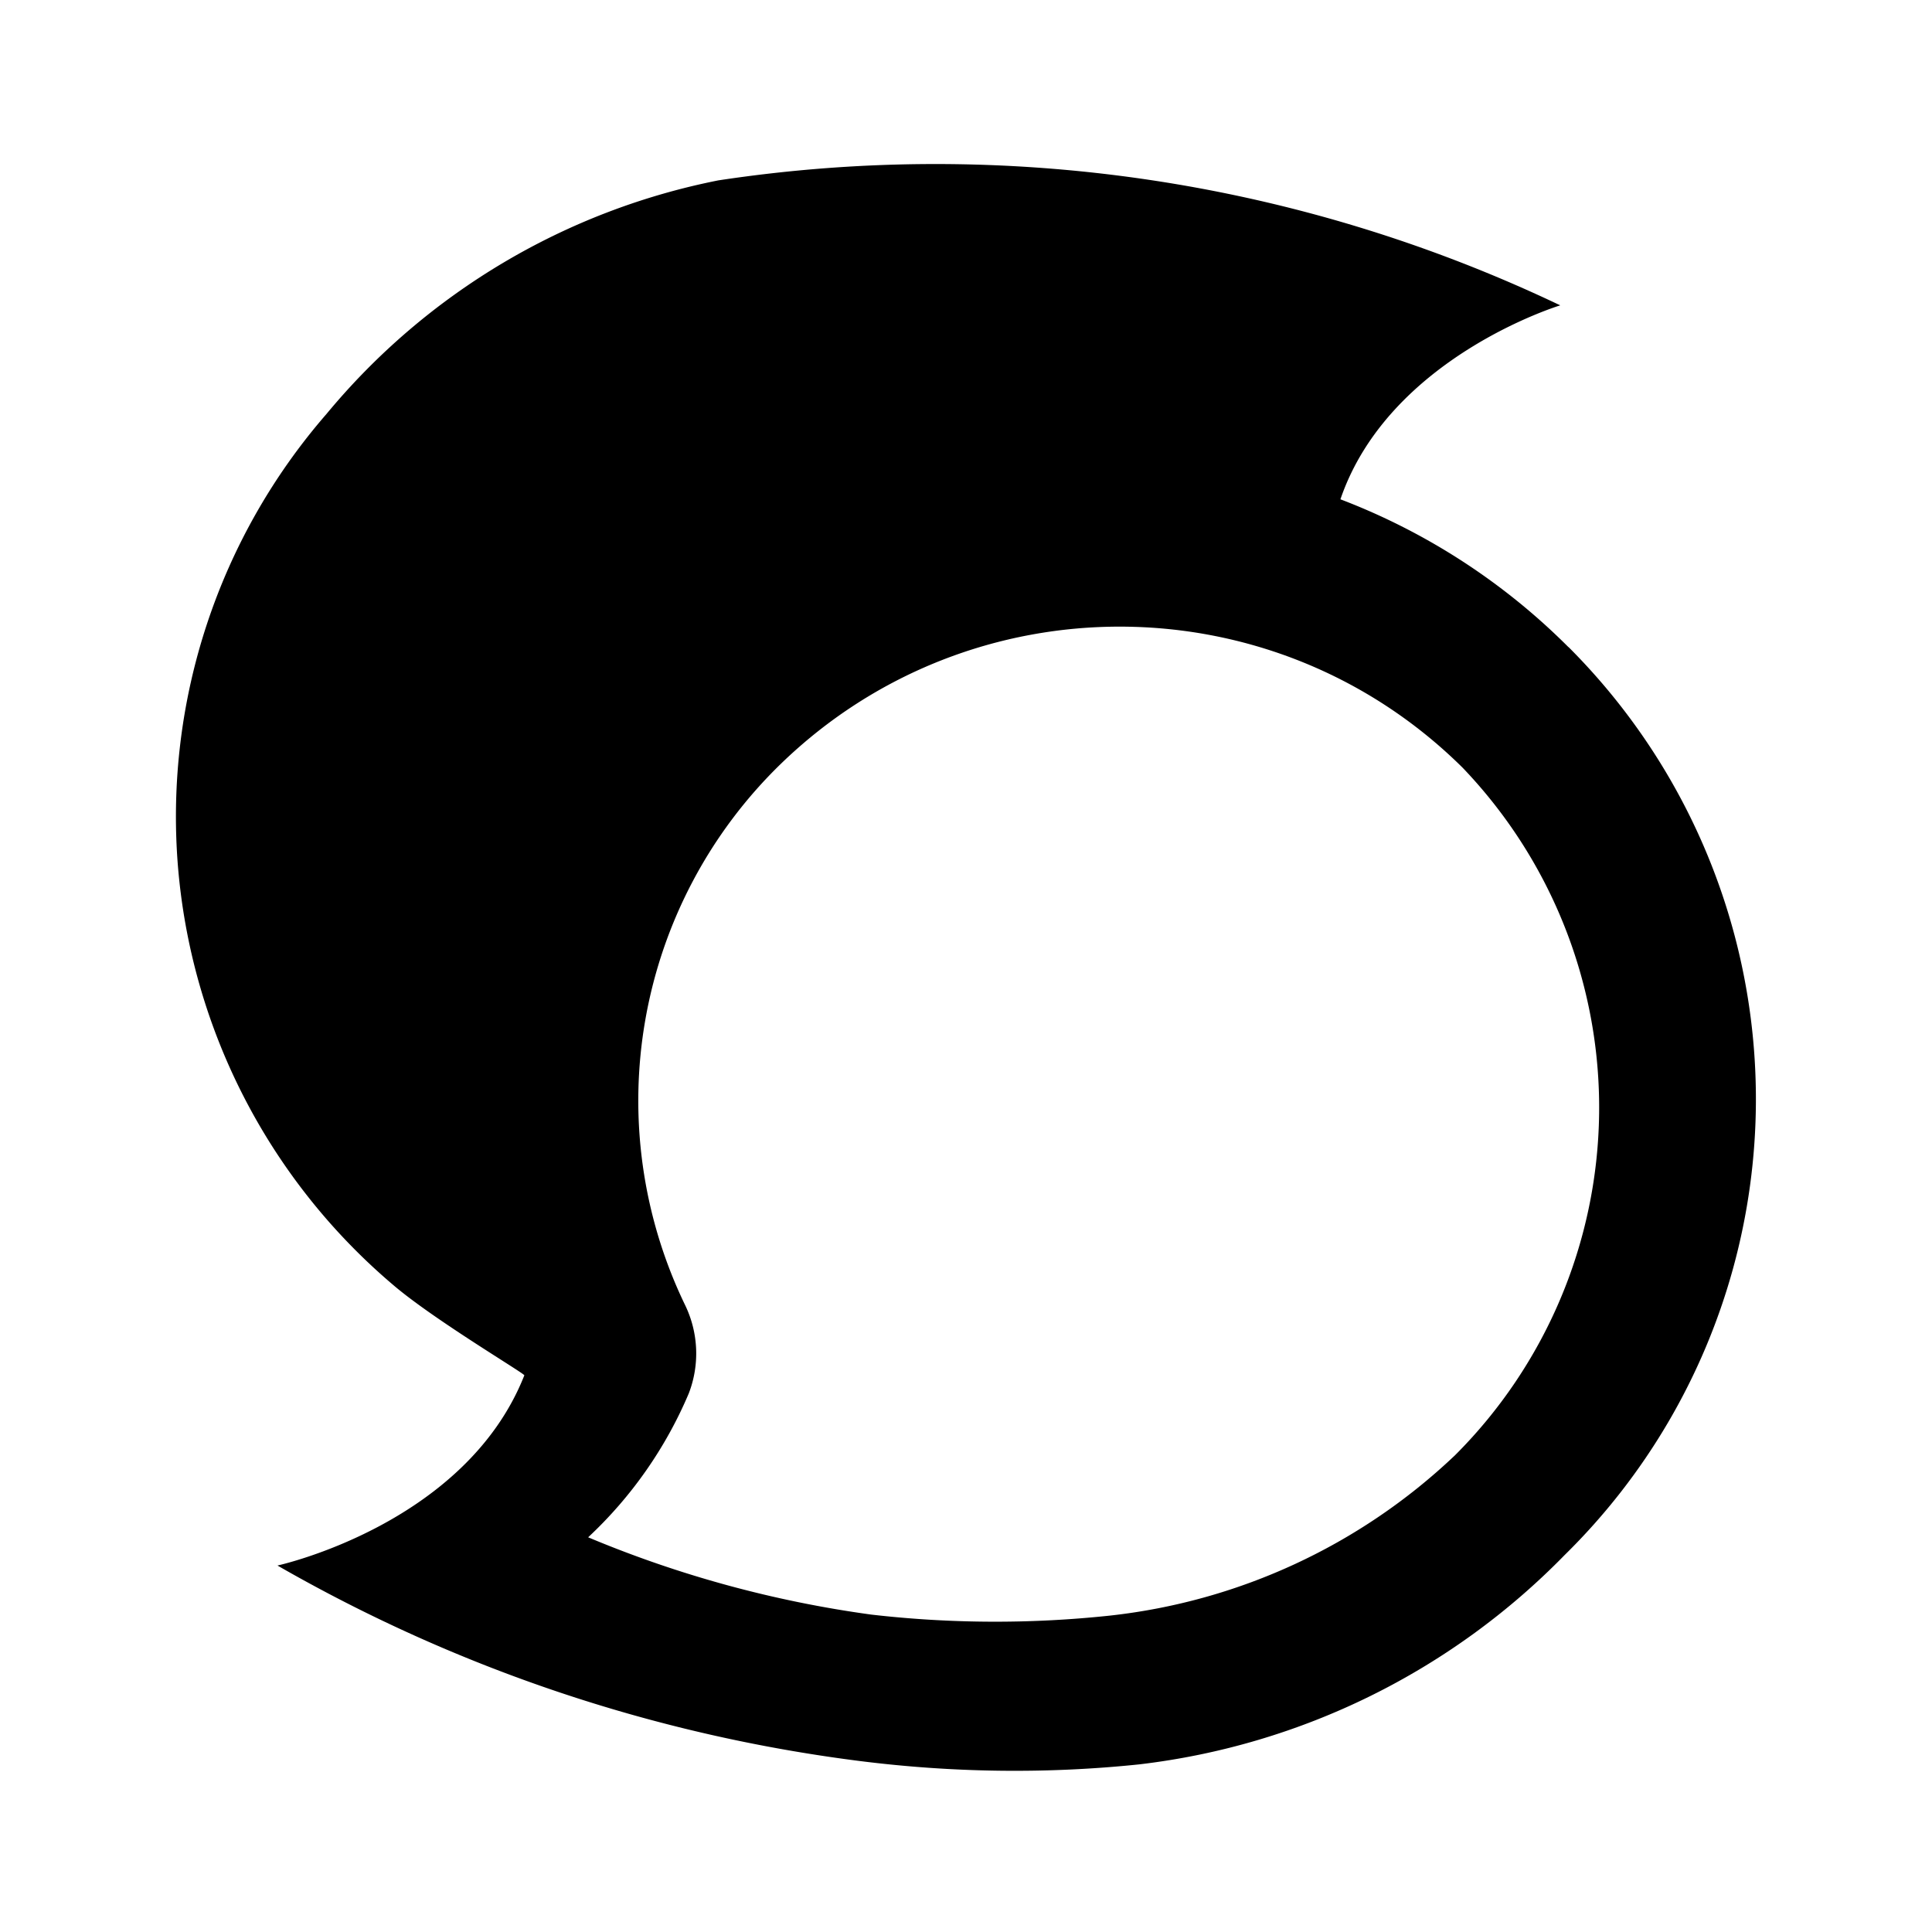 <svg xmlns="http://www.w3.org/2000/svg" width="100%" height="100%" viewBox="-3.2 -3.2 38.4 38.4"><path d="M27.973 9.661a12.899 12.899 0 00-4.531-2.937c.964-2.823 4.369-3.855 4.369-3.855A28.855 28.855 0 0011.078.385a13.522 13.522 0 00-7.787 4.641 12.2 12.2 0 00-2.959 8.932 12.223 12.223 0 004.281 8.38c.797.683 2.579 1.74 2.609 1.797-1.172 2.968-4.907 3.781-4.907 3.781a31.062 31.062 0 0011.568 3.885c1.844.233 3.713.26 5.563.067a14.122 14.122 0 008.453-4.161 12.701 12.701 0 00.077-18.046zm-2.27 16.079a11.834 11.834 0 01-6.848 3.172 21.523 21.523 0 01-4.74-.021 22.394 22.394 0 01-5.625-1.536 8.383 8.383 0 002-2.86 2.206 2.206 0 00-.068-1.745 9.33 9.33 0 011.901-10.771c3.781-3.661 9.803-3.629 13.547.079a9.766 9.766 0 01-.167 13.683z"/></svg>